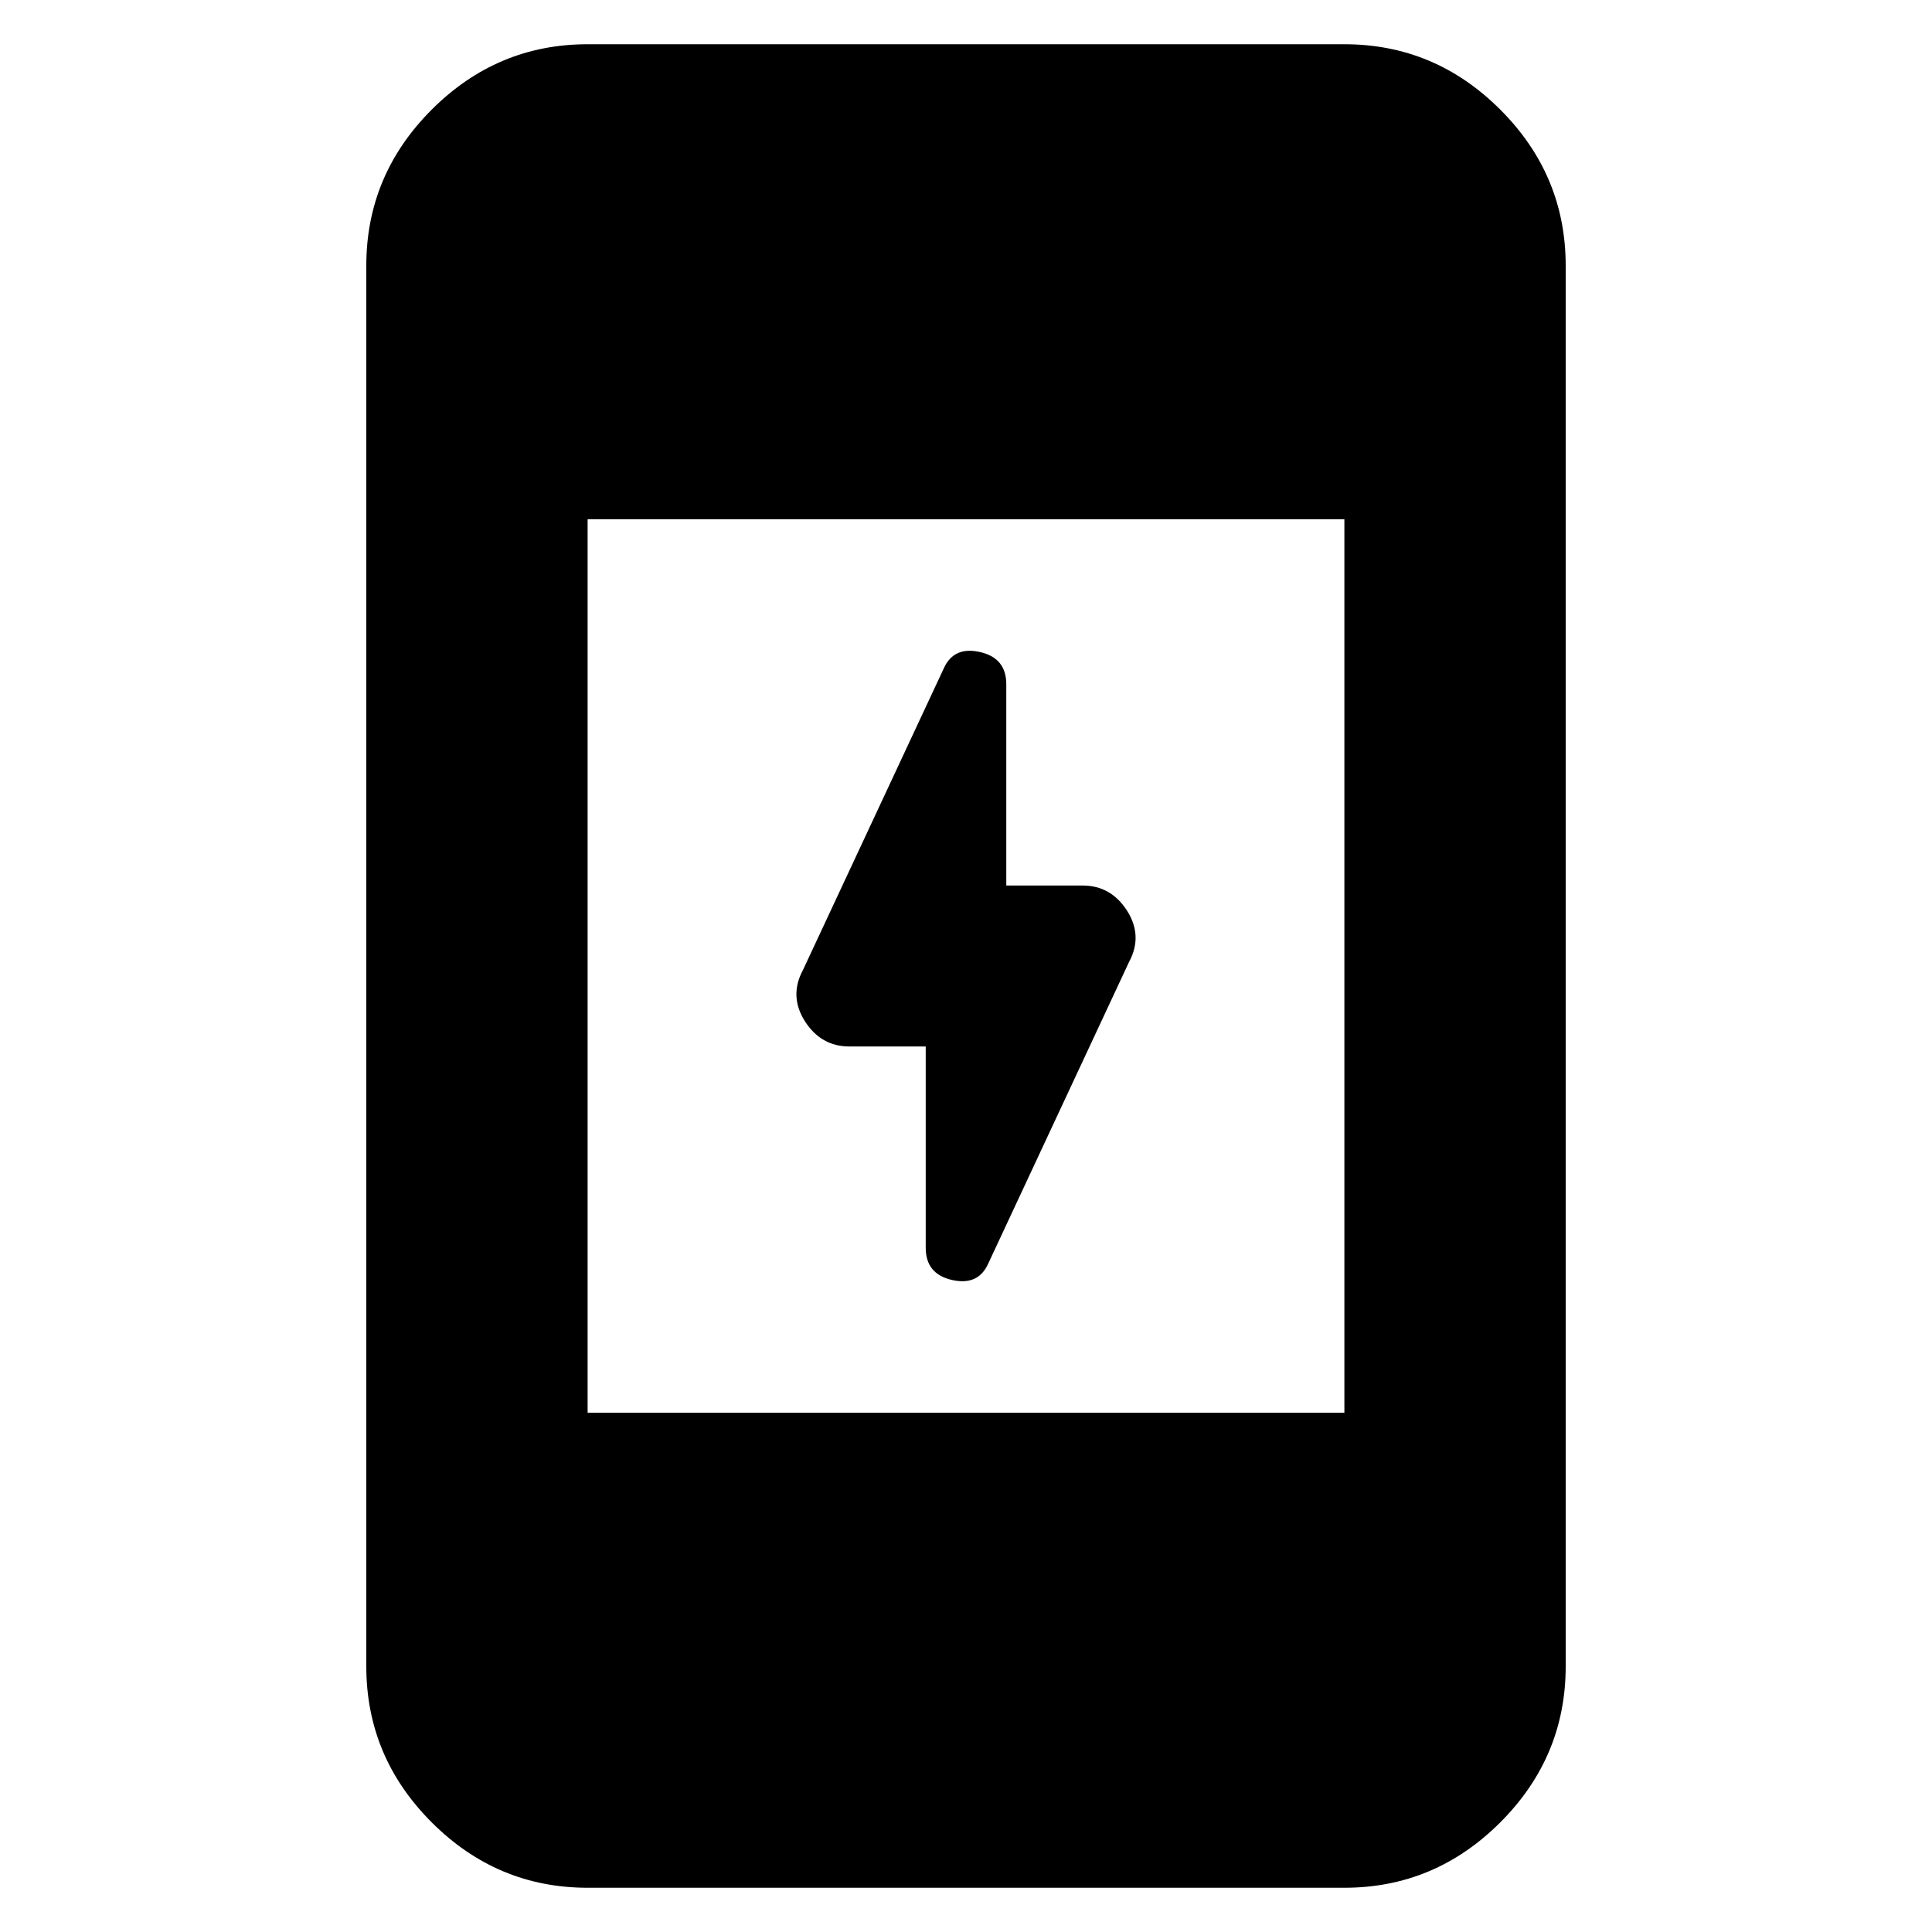<svg xmlns="http://www.w3.org/2000/svg" height="20" width="20"><path d="M9.583 12.917v-2.084h-.791q-.292 0-.459-.26-.166-.261-.021-.531l1.459-3.125q.104-.229.375-.167t.271.333v2.084h.791q.292 0 .459.26.166.261.021.531l-1.459 3.125q-.104.229-.375.167t-.271-.333Zm-3.5 6.625q-.937 0-1.614-.677t-.677-1.615V2.75q0-.938.677-1.615T6.083.458h7.834q.937 0 1.614.677t.677 1.615v14.5q0 .938-.677 1.615t-1.614.677Zm0-4.917h7.834v-9.25H6.083Z"/></svg>